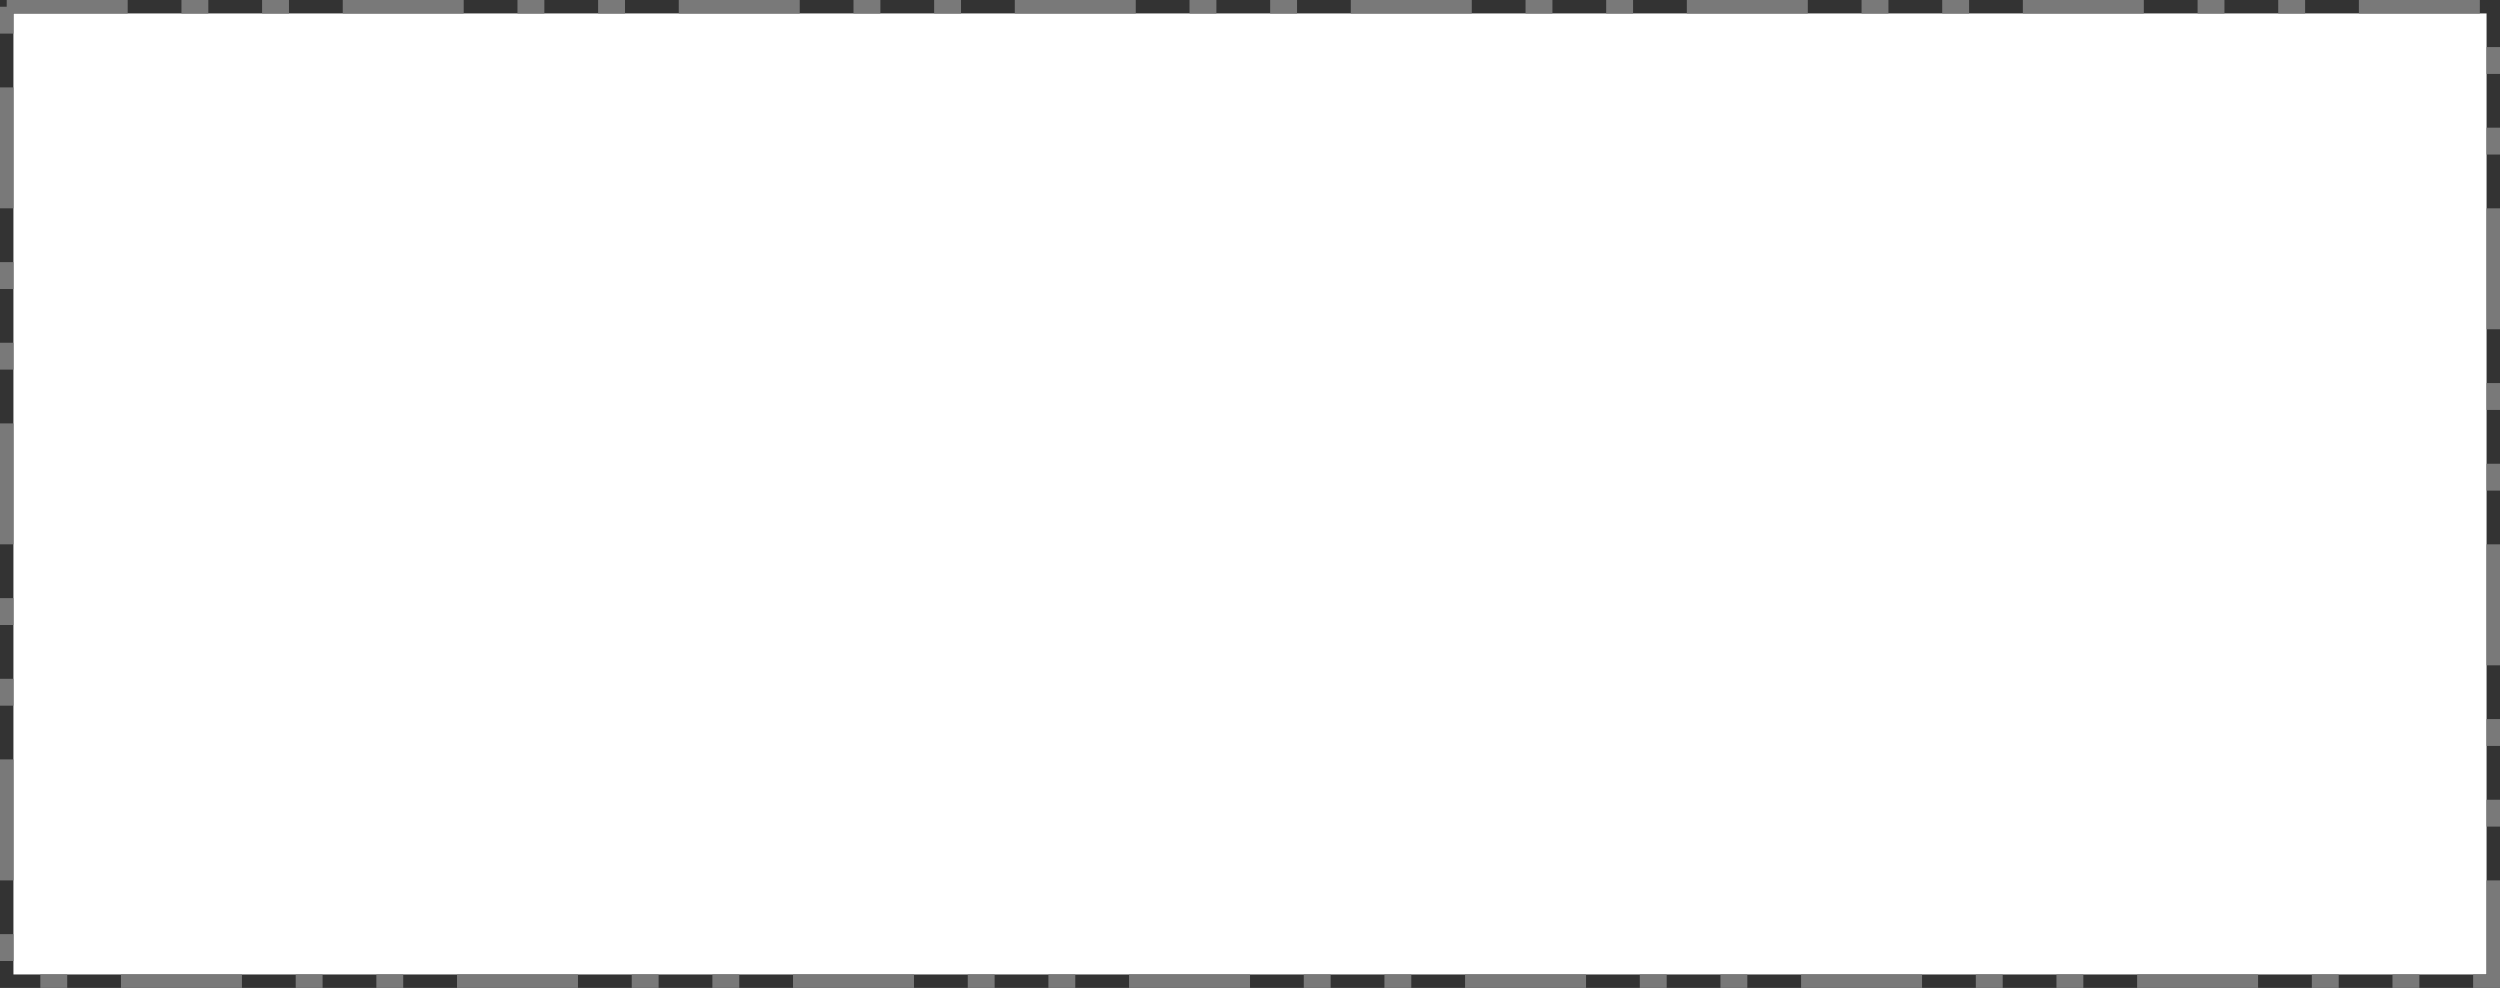 ﻿<?xml version="1.0" encoding="utf-8"?>
<svg version="1.1" xmlns:xlink="http://www.w3.org/1999/xlink" width="372px" height="147px" xmlns="http://www.w3.org/2000/svg">
  <rect width="100%" height="100%" fill="#333333" stroke="none"/>
  <g transform="matrix(1 0 0 1 -904 -158 )">
    <path d="M 906 160  L 1274 160  L 1274 303  L 906 303  L 906 160  Z " fill-rule="nonzero" fill="#ffffff" stroke="none" />
    <path d="M 905 159  L 1275 159  L 1275 304  L 905 304  L 905 159  Z " stroke-width="2" stroke-dasharray="18,8,4,8,4,8" stroke="#797979" fill="none" />
  </g>
</svg>